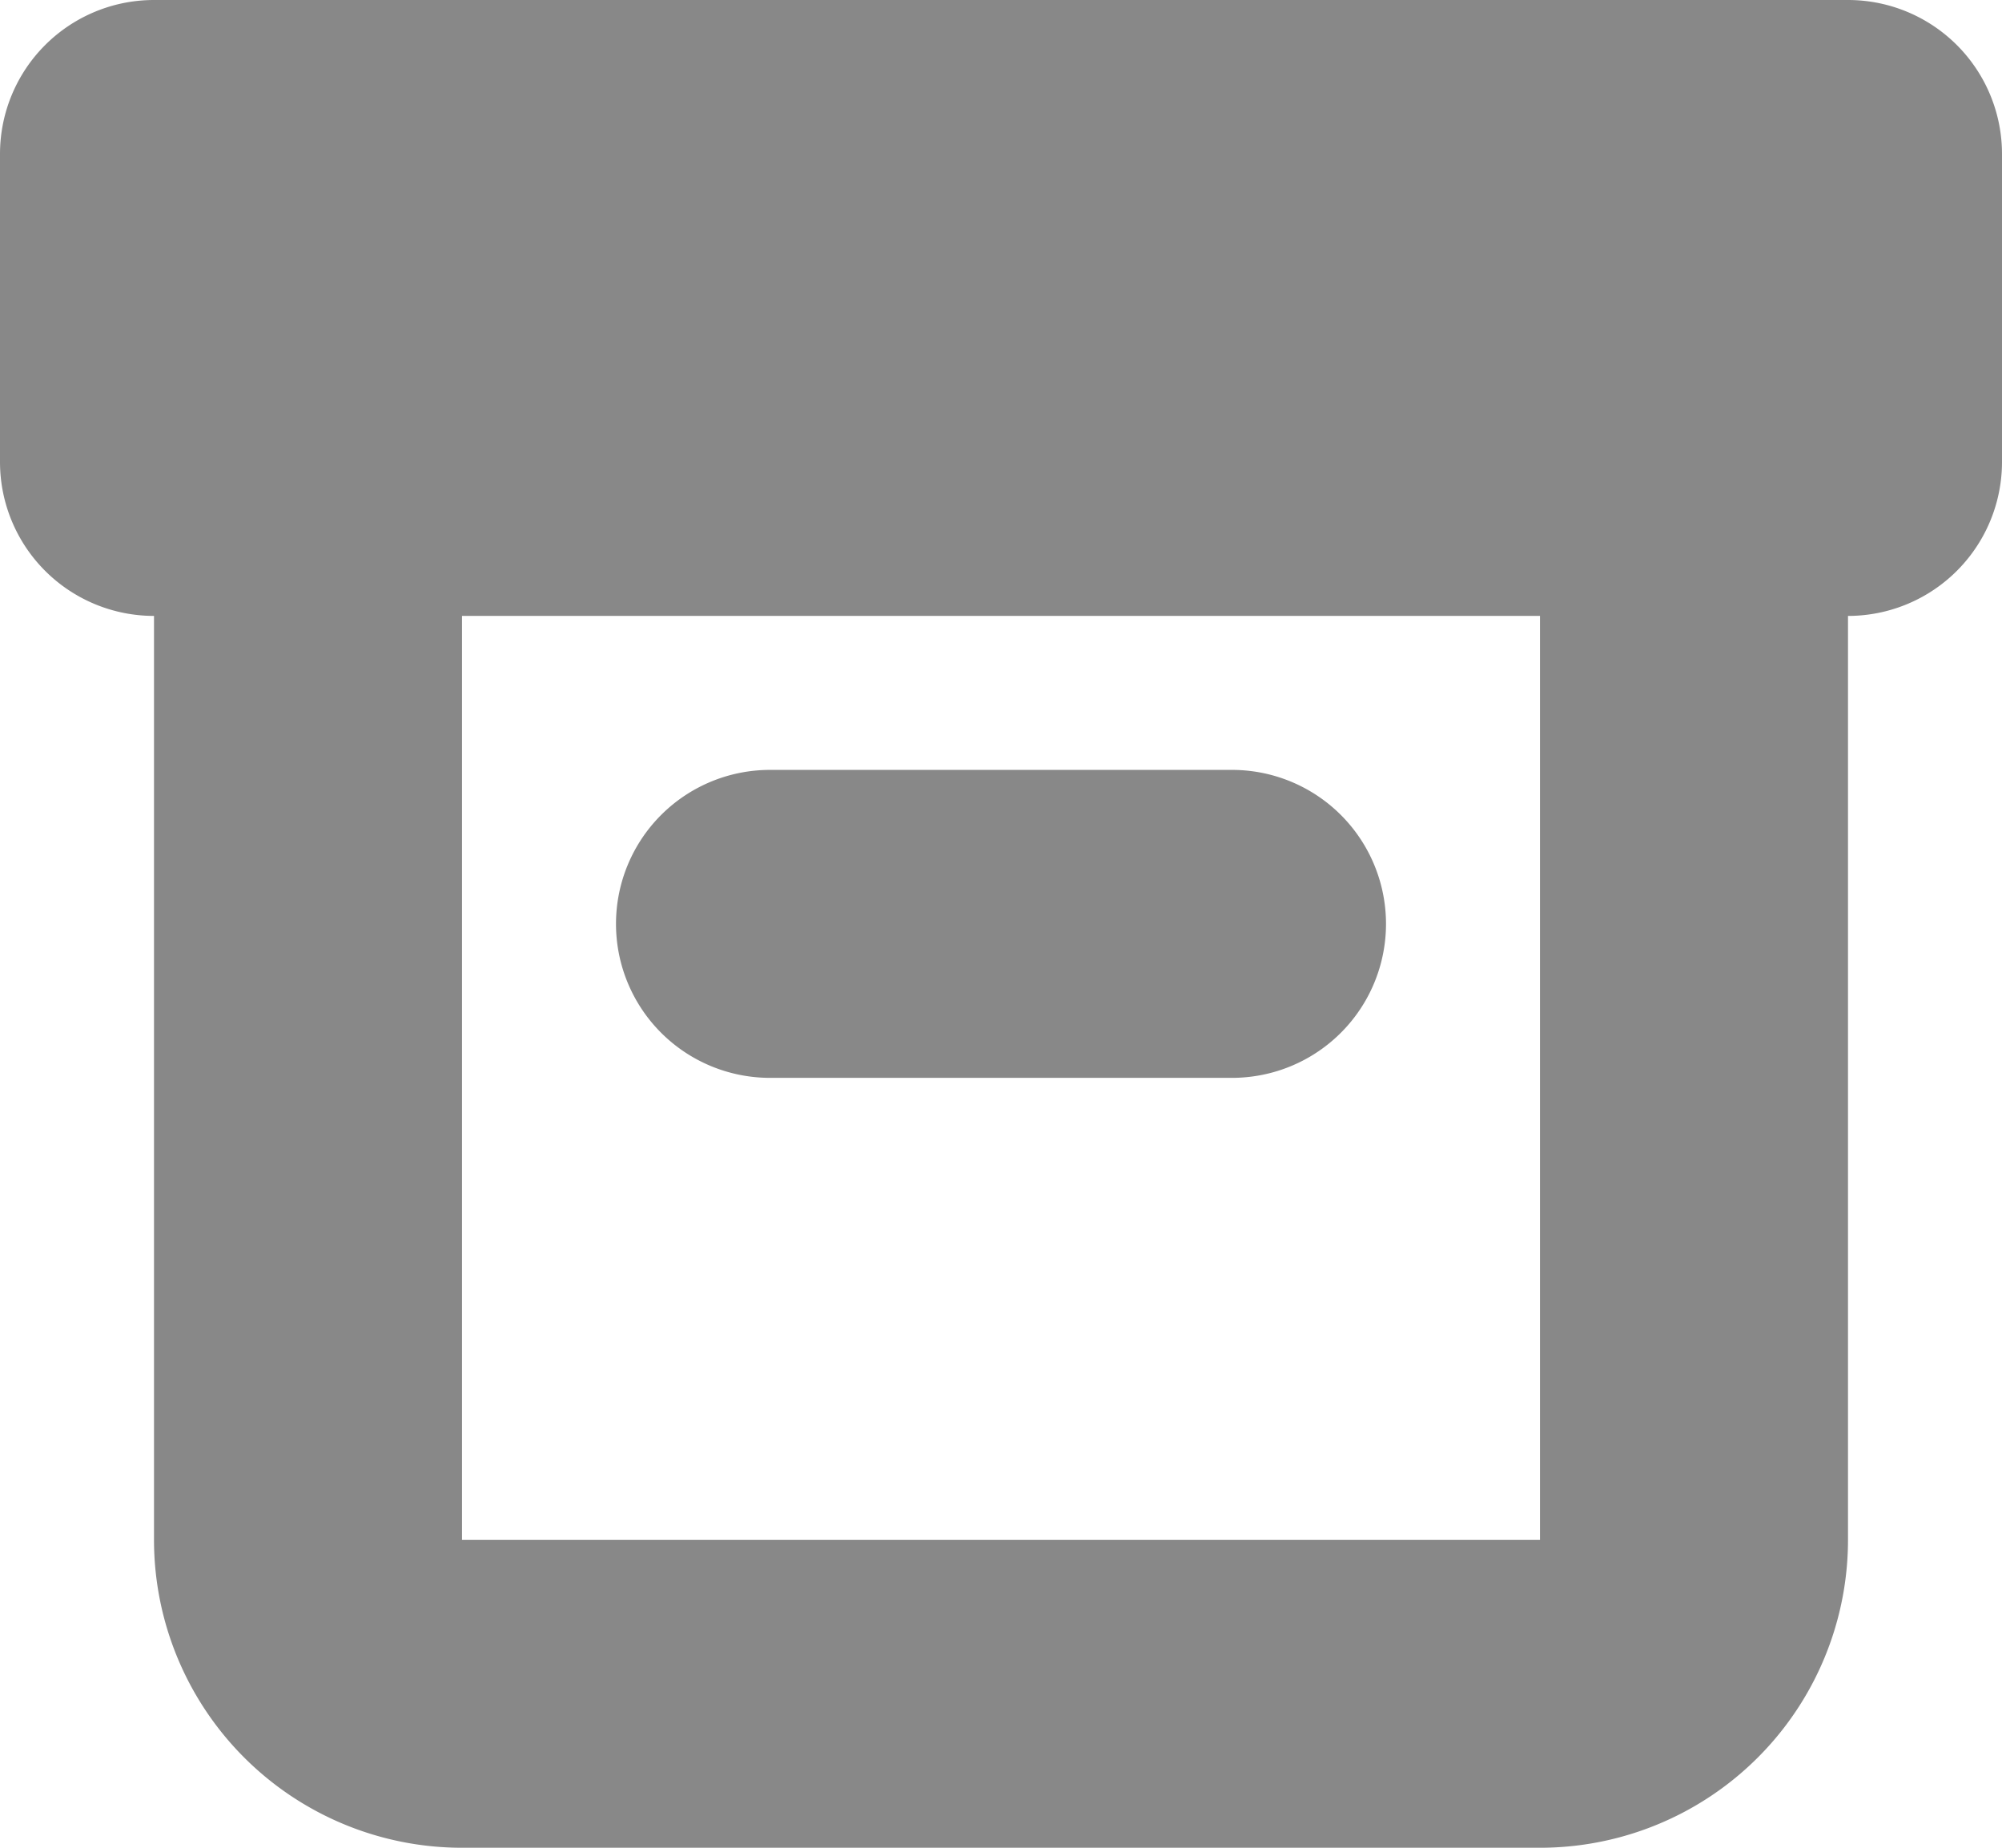 <svg xmlns="http://www.w3.org/2000/svg" width="13" height="12.001" viewBox="0 0 13 12.001">
  <path id="archive-active" d="M-799-1289a2,2,0,0,1-2-2v-6a1,1,0,0,1-1-1v-2a1,1,0,0,1,1-1h11a1,1,0,0,1,1,1v2a1,1,0,0,1-1,1v6a2,2,0,0,1-2,2Zm0-2h7v-6h-7Zm2-3a1,1,0,0,1-1-1,1,1,0,0,1,1-1h3a1,1,0,0,1,1,1,1,1,0,0,1-1,1Z" transform="translate(802 1301)" fill="#888"/>
</svg>
